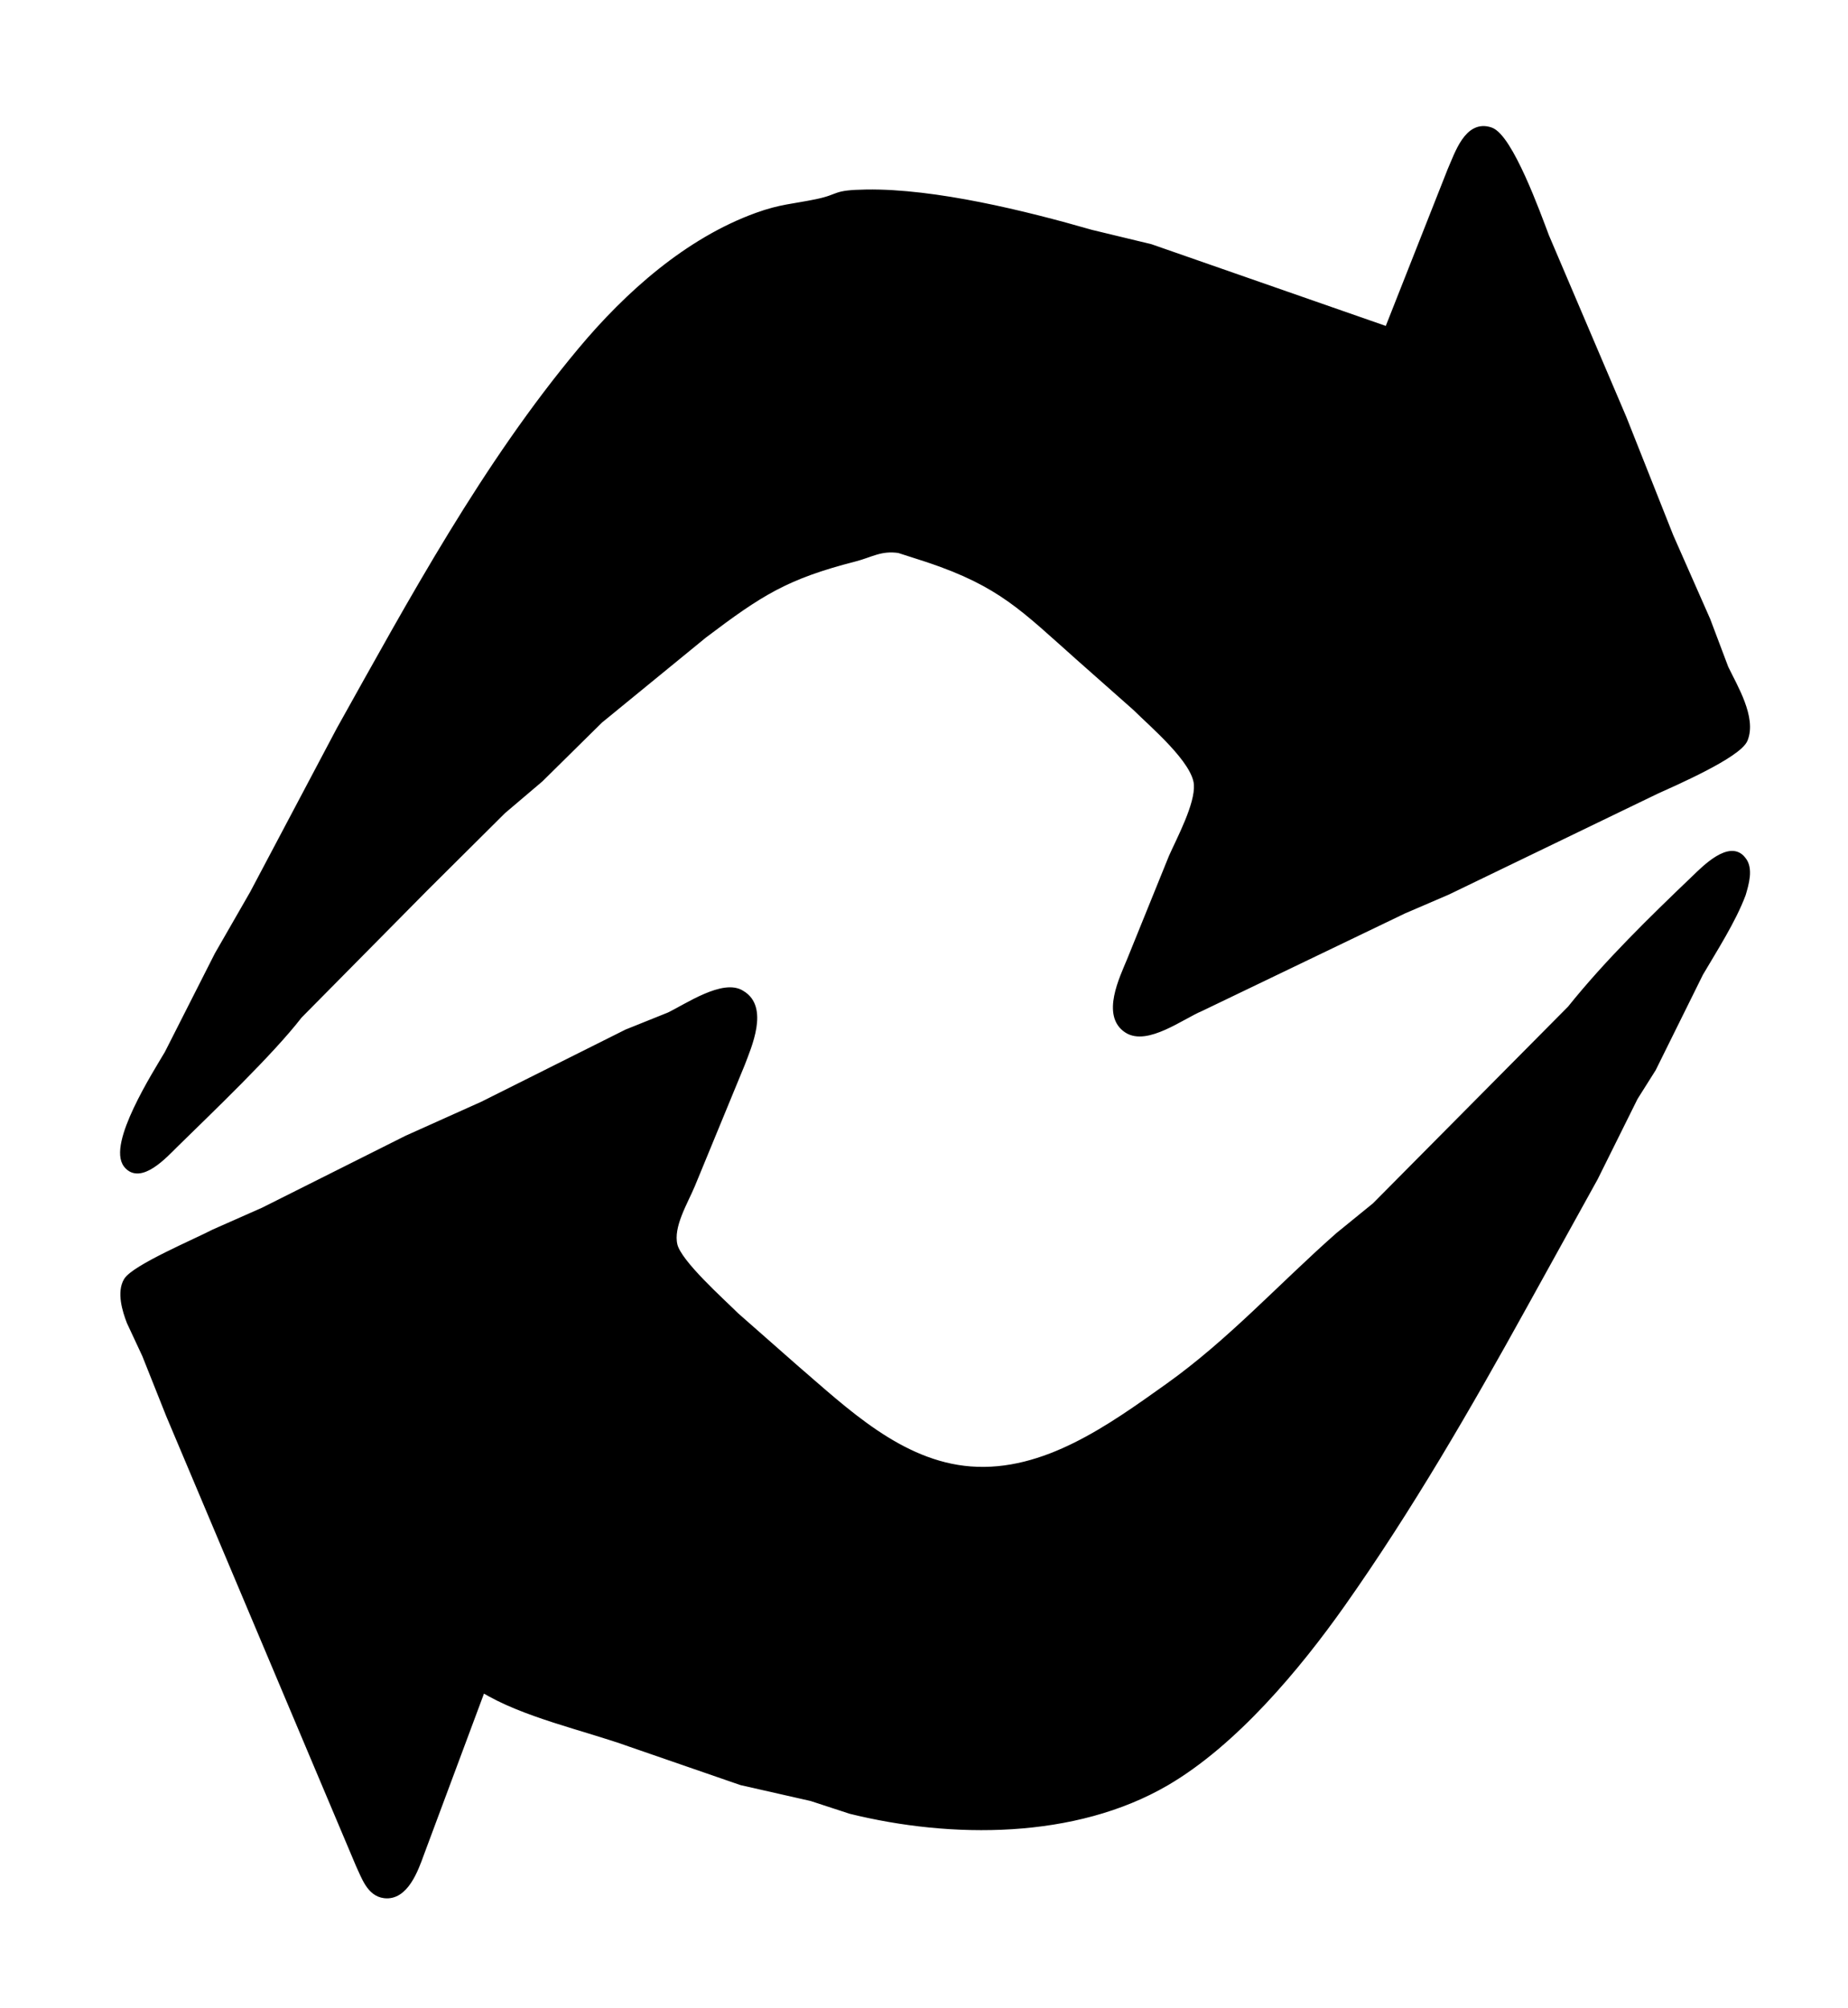 <?xml version="1.0" encoding="UTF-8" standalone="no"?>
<!DOCTYPE svg PUBLIC "-//W3C//DTD SVG 20010904//EN"
              "http://www.w3.org/TR/2001/REC-SVG-20010904/DTD/svg10.dtd">

<svg xmlns="http://www.w3.org/2000/svg"
     width="1.123in" height="1.22in"
     viewBox="0 0 337 366">
  <path id="Auswahl"
        fill="black" stroke="black" stroke-width="1"
        d="M 253.00,60.00
           C 253.00,60.00 209.83,44.95 209.83,44.95
             209.83,44.95 199.00,42.34 199.00,42.34
             186.92,38.86 170.48,34.82 158.00,35.00
             151.72,35.10 153.46,35.80 148.91,36.75
             144.69,37.63 142.42,37.63 138.00,39.23
             125.36,43.81 114.41,53.58 105.93,63.73
             88.36,84.75 75.16,109.17 61.84,133.00
             61.84,133.00 46.05,162.83 46.05,162.83
             46.05,162.83 39.63,174.00 39.63,174.00
             39.63,174.00 30.50,192.00 30.50,192.00
             28.36,195.63 20.05,208.64 23.04,212.38
             25.57,215.57 30.17,210.47 31.92,208.75
             38.40,202.39 49.38,191.94 54.62,185.15
             54.62,185.15 77.59,161.92 77.59,161.92
             77.59,161.92 91.75,147.84 91.75,147.84
             91.75,147.84 98.58,142.04 98.58,142.04
             98.58,142.04 109.43,131.33 109.43,131.33
             109.43,131.33 128.42,115.80 128.42,115.80
             138.68,108.05 143.33,105.06 155.83,101.85
             158.87,101.07 160.56,99.80 163.92,100.28
             163.92,100.28 169.17,101.97 169.17,101.97
             182.56,106.45 186.63,110.95 196.75,119.93
             196.75,119.93 207.00,129.00 207.00,129.00
             210.12,132.10 217.95,138.67 218.22,143.00
             218.45,146.65 215.15,152.79 213.64,156.17
             213.64,156.17 206.01,175.00 206.01,175.00
             204.65,178.30 201.30,185.08 205.49,187.79
             209.14,190.15 215.48,185.30 219.01,183.82
             219.01,183.82 256.00,166.04 256.00,166.04
             256.00,166.04 264.00,162.60 264.00,162.60
             264.00,162.60 302.03,144.23 302.03,144.23
             305.31,142.74 317.08,137.63 318.22,134.78
             319.82,130.80 316.37,125.20 314.70,121.72
             314.70,121.72 311.41,113.00 311.41,113.00
             311.41,113.00 304.67,97.72 304.67,97.72
             304.67,97.72 296.12,76.17 296.12,76.17
             296.12,76.17 282.00,43.04 282.00,43.04
             280.47,39.00 275.39,24.86 271.83,23.66
             267.54,22.20 265.76,28.07 264.45,31.00
             264.45,31.00 253.00,60.00 253.00,60.00 Z
           M 88.00,308.00
           C 95.44,312.59 106.64,314.96 114.91,317.94
             114.91,317.94 135.17,324.94 135.17,324.94
             135.17,324.94 147.96,327.84 147.96,327.84
             147.96,327.84 155.09,330.17 155.09,330.17
             173.52,334.72 195.98,334.79 212.72,325.02
             225.12,317.78 236.62,304.05 244.83,292.42
             257.13,274.98 267.72,256.66 278.03,238.00
             278.03,238.00 290.91,214.72 290.91,214.72
             290.91,214.72 298.18,200.08 298.18,200.08
             298.18,200.08 301.49,194.83 301.49,194.83
             301.49,194.83 310.11,177.42 310.11,177.42
             312.67,173.06 316.10,167.73 317.86,163.00
             318.38,161.22 319.30,158.29 317.86,156.62
             315.47,153.50 310.76,158.33 309.00,160.02
             301.10,167.58 293.15,175.31 286.31,183.83
             286.31,183.83 250.71,219.72 250.71,219.72
             250.71,219.72 244.00,225.18 244.00,225.18
             233.57,234.38 224.42,244.52 212.99,252.67
             202.58,260.08 190.54,268.85 177.00,267.82
             164.18,266.84 154.15,257.07 145.00,249.21
             145.00,249.21 134.25,239.75 134.25,239.75
             131.60,237.11 123.81,230.19 123.04,226.96
             122.22,223.53 124.96,219.13 126.26,216.00
             126.26,216.00 135.32,194.00 135.32,194.00
             136.56,190.73 139.73,183.66 135.32,181.06
             131.99,178.83 125.24,183.46 122.00,185.02
             122.00,185.02 114.28,188.12 114.28,188.12
             114.28,188.12 88.00,201.27 88.00,201.27
             88.00,201.27 74.17,207.48 74.17,207.48
             74.17,207.48 48.00,220.60 48.00,220.60
             48.00,220.60 39.00,224.58 39.00,224.58
             35.90,226.21 24.49,231.03 23.06,233.41
             21.78,235.54 22.78,238.86 23.61,241.00
             23.61,241.00 26.41,247.00 26.41,247.00
             26.41,247.00 30.79,258.00 30.79,258.00
             30.79,258.00 57.79,322.00 57.79,322.00
             57.79,322.00 65.39,340.00 65.39,340.00
             66.40,342.12 67.36,345.20 70.08,345.54
             73.96,346.03 75.80,340.80 76.83,337.96
             76.83,337.96 88.00,308.00 88.00,308.00 Z" />
</svg>

